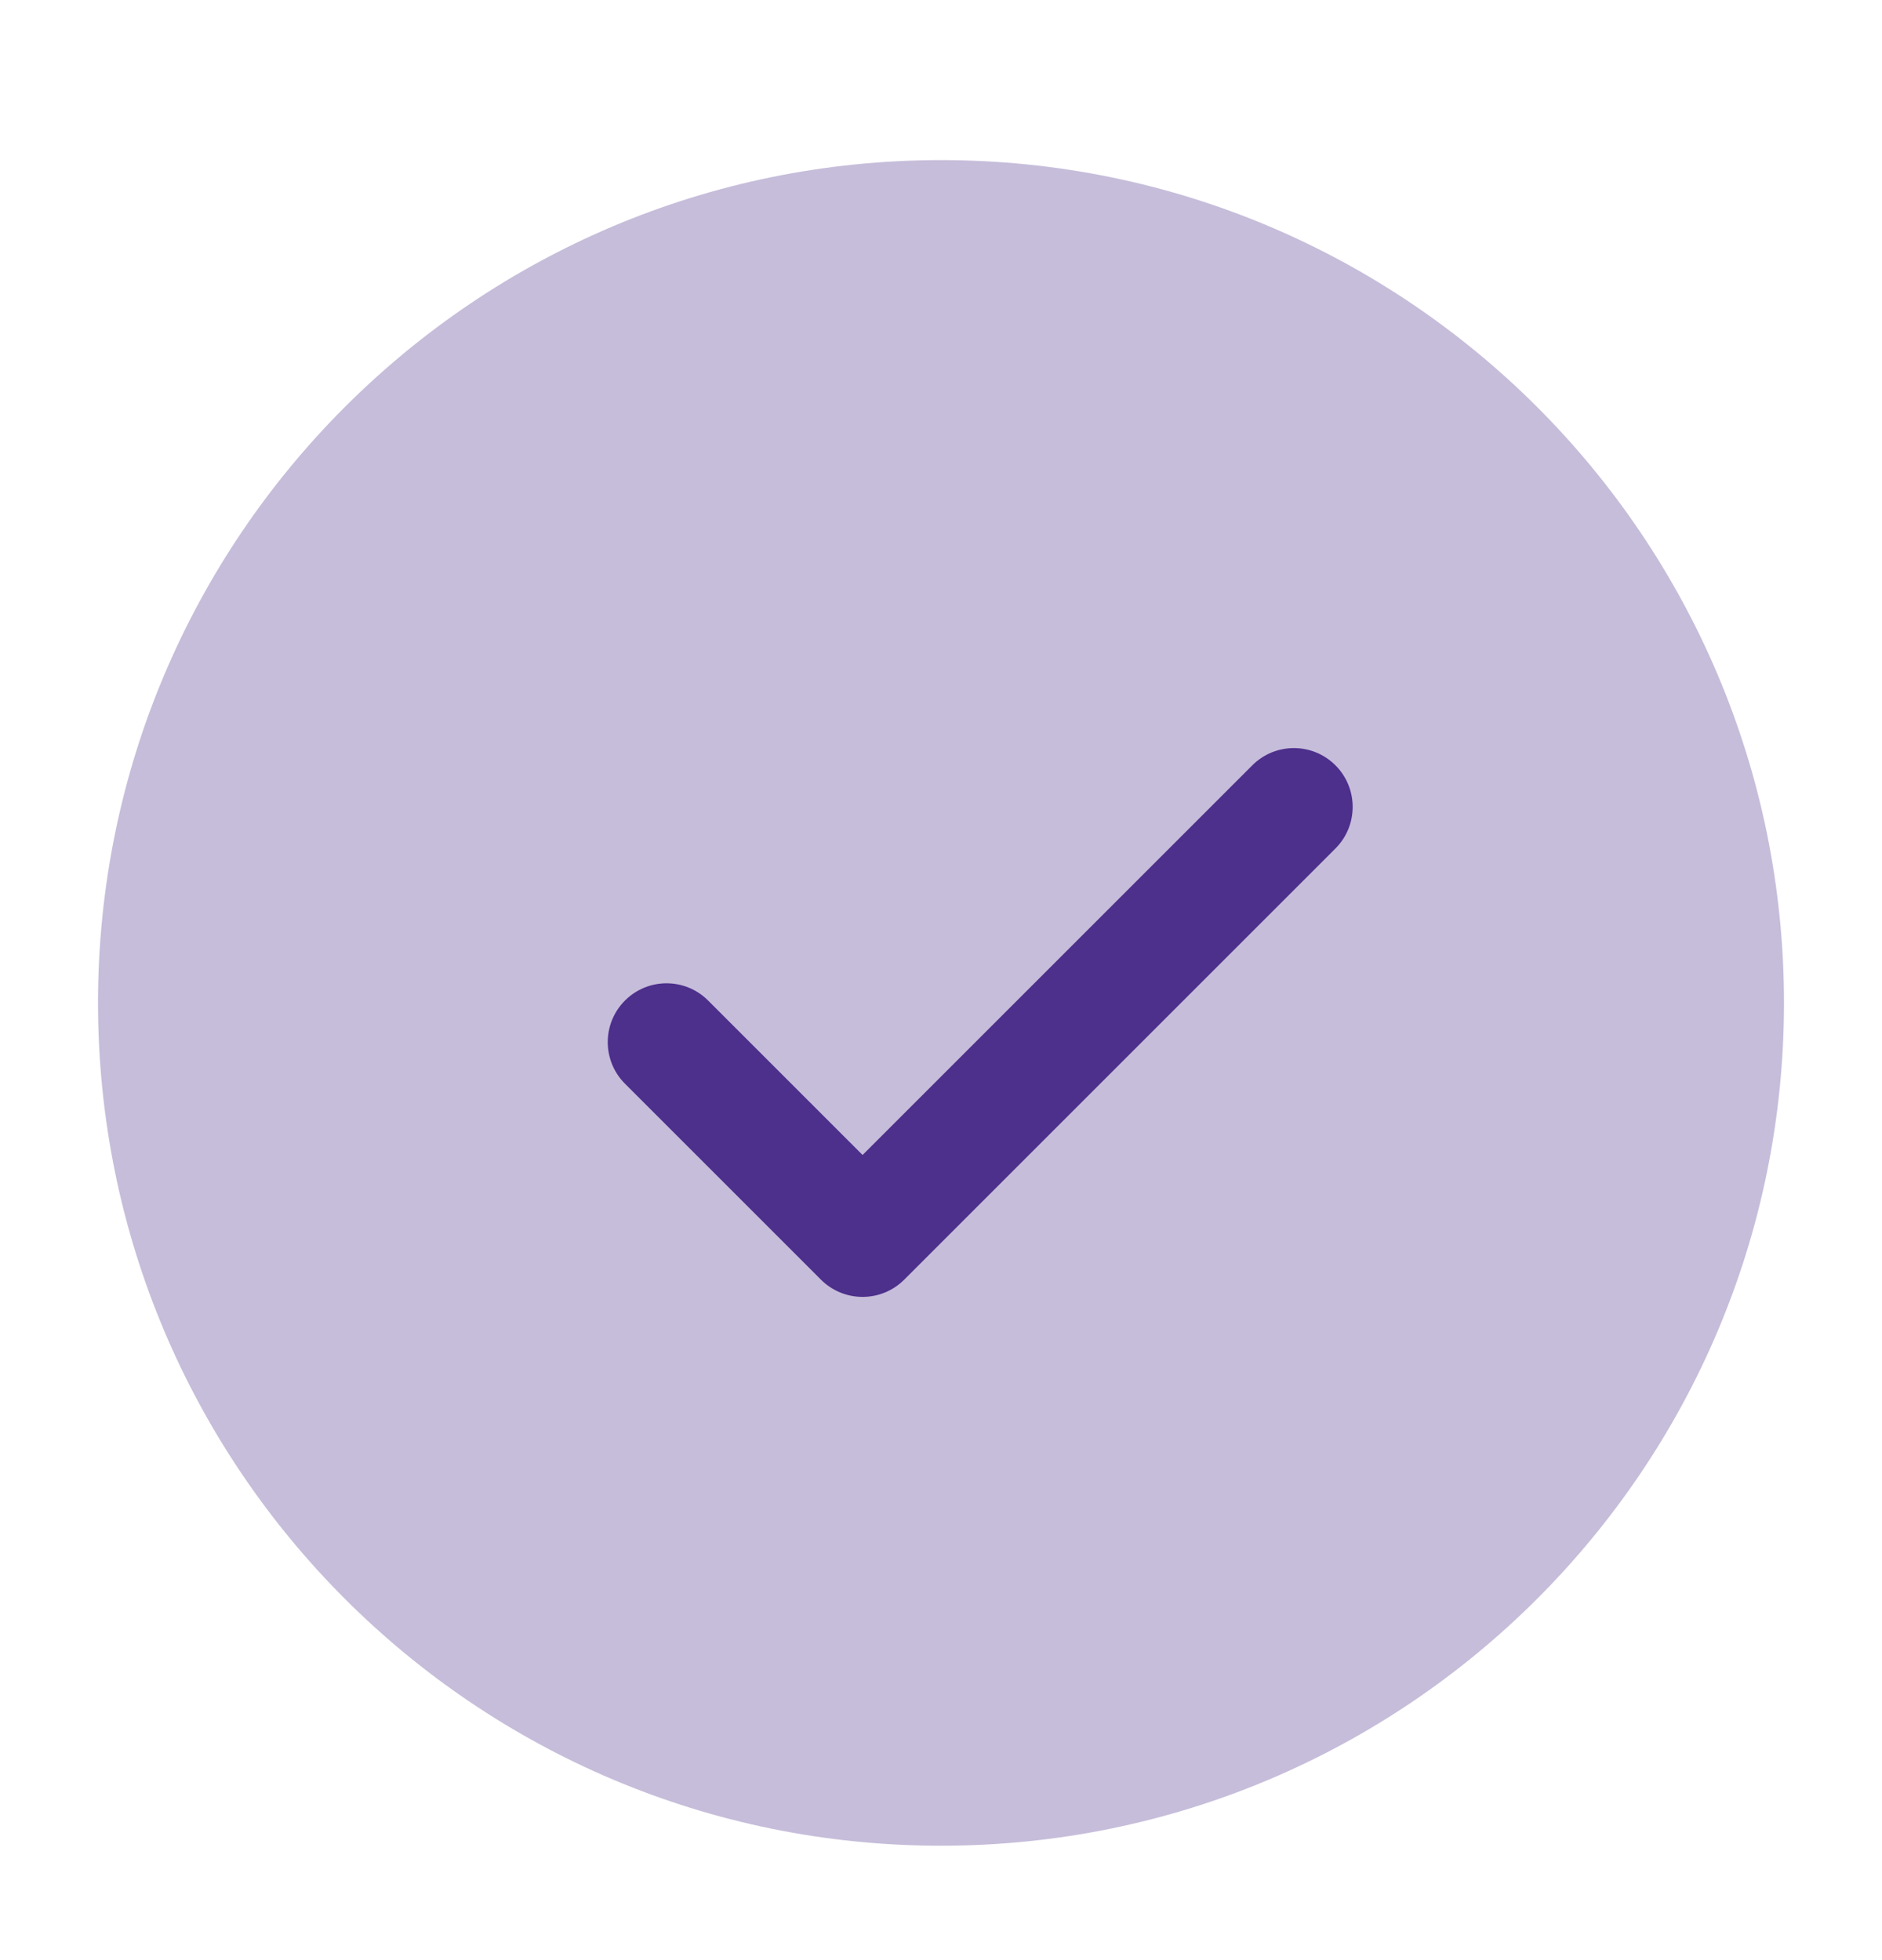 <svg width="24" height="25" viewBox="0 0 24 25" fill="none" xmlns="http://www.w3.org/2000/svg">
<path opacity="0.32" d="M12 2.042C6.063 2.042 1.25 6.854 1.25 12.791C1.25 18.729 6.063 23.541 12 23.541C17.937 23.541 22.75 18.729 22.75 12.791C22.75 6.854 17.937 2.042 12 2.042Z" fill="#4D2F8C"/>
<path fill-rule="evenodd" clip-rule="evenodd" d="M17.03 9.761C17.323 10.054 17.323 10.529 17.03 10.822L11.53 16.322C11.39 16.462 11.199 16.541 11 16.541C10.801 16.541 10.61 16.462 10.47 16.322L7.97 13.822C7.677 13.529 7.677 13.054 7.97 12.761C8.263 12.468 8.737 12.468 9.03 12.761L11 14.731L15.97 9.761C16.263 9.468 16.737 9.468 17.03 9.761Z" fill="#4D2F8C"/>
</svg>

